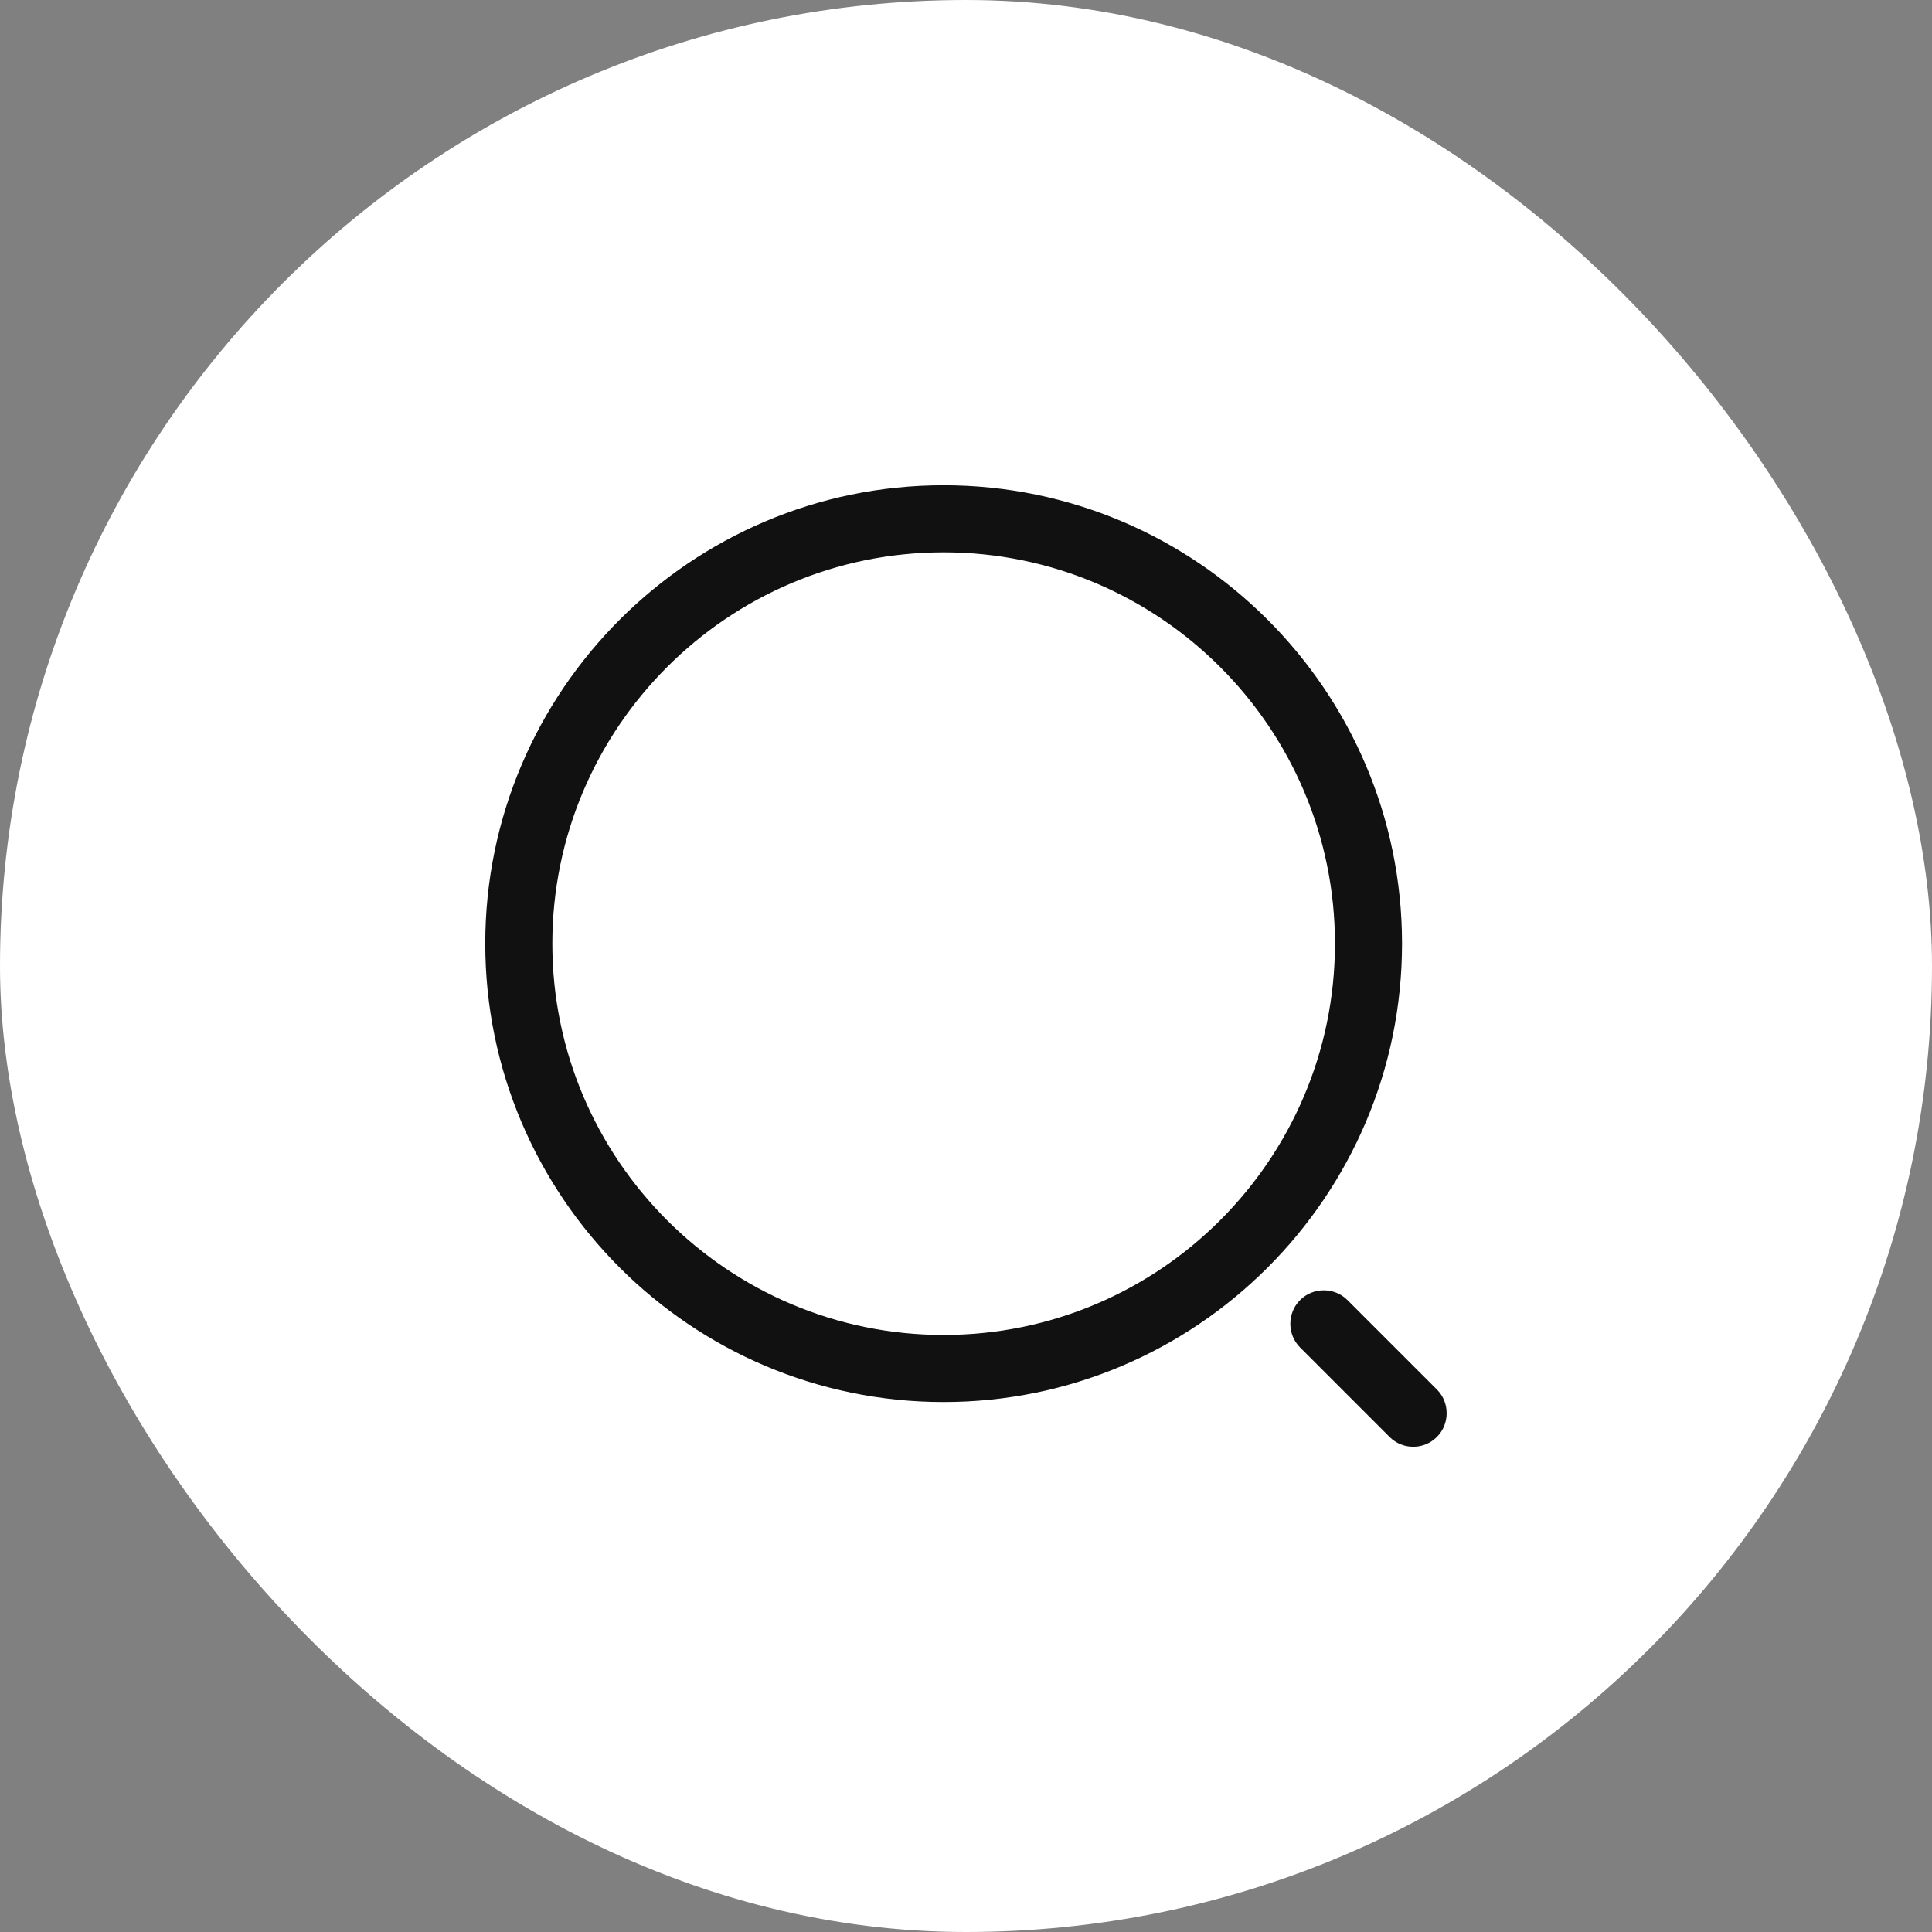 <svg width="36" height="36" viewBox="0 0 36 36" fill="none" xmlns="http://www.w3.org/2000/svg">
<rect x="0" y="0" width="36" height="36" fill="#808080" stroke="none"/>
<rect width="36" height="36" rx="18" fill="white"/>
<path d="M17.583 26.125C12.875 26.125 9.042 22.292 9.042 17.583C9.042 12.875 12.875 9.042 17.583 9.042C22.292 9.042 26.125 12.875 26.125 17.583C26.125 22.292 22.292 26.125 17.583 26.125ZM17.583 10.292C13.558 10.292 10.292 13.567 10.292 17.583C10.292 21.6 13.558 24.875 17.583 24.875C21.608 24.875 24.875 21.6 24.875 17.583C24.875 13.567 21.608 10.292 17.583 10.292Z" fill="#111111"/>
<path d="M26.333 26.958C26.175 26.958 26.017 26.9 25.892 26.775L24.225 25.108C23.983 24.867 23.983 24.467 24.225 24.225C24.467 23.983 24.867 23.983 25.108 24.225L26.775 25.892C27.017 26.133 27.017 26.533 26.775 26.775C26.65 26.9 26.492 26.958 26.333 26.958Z" fill="#111111"/>
</svg>
